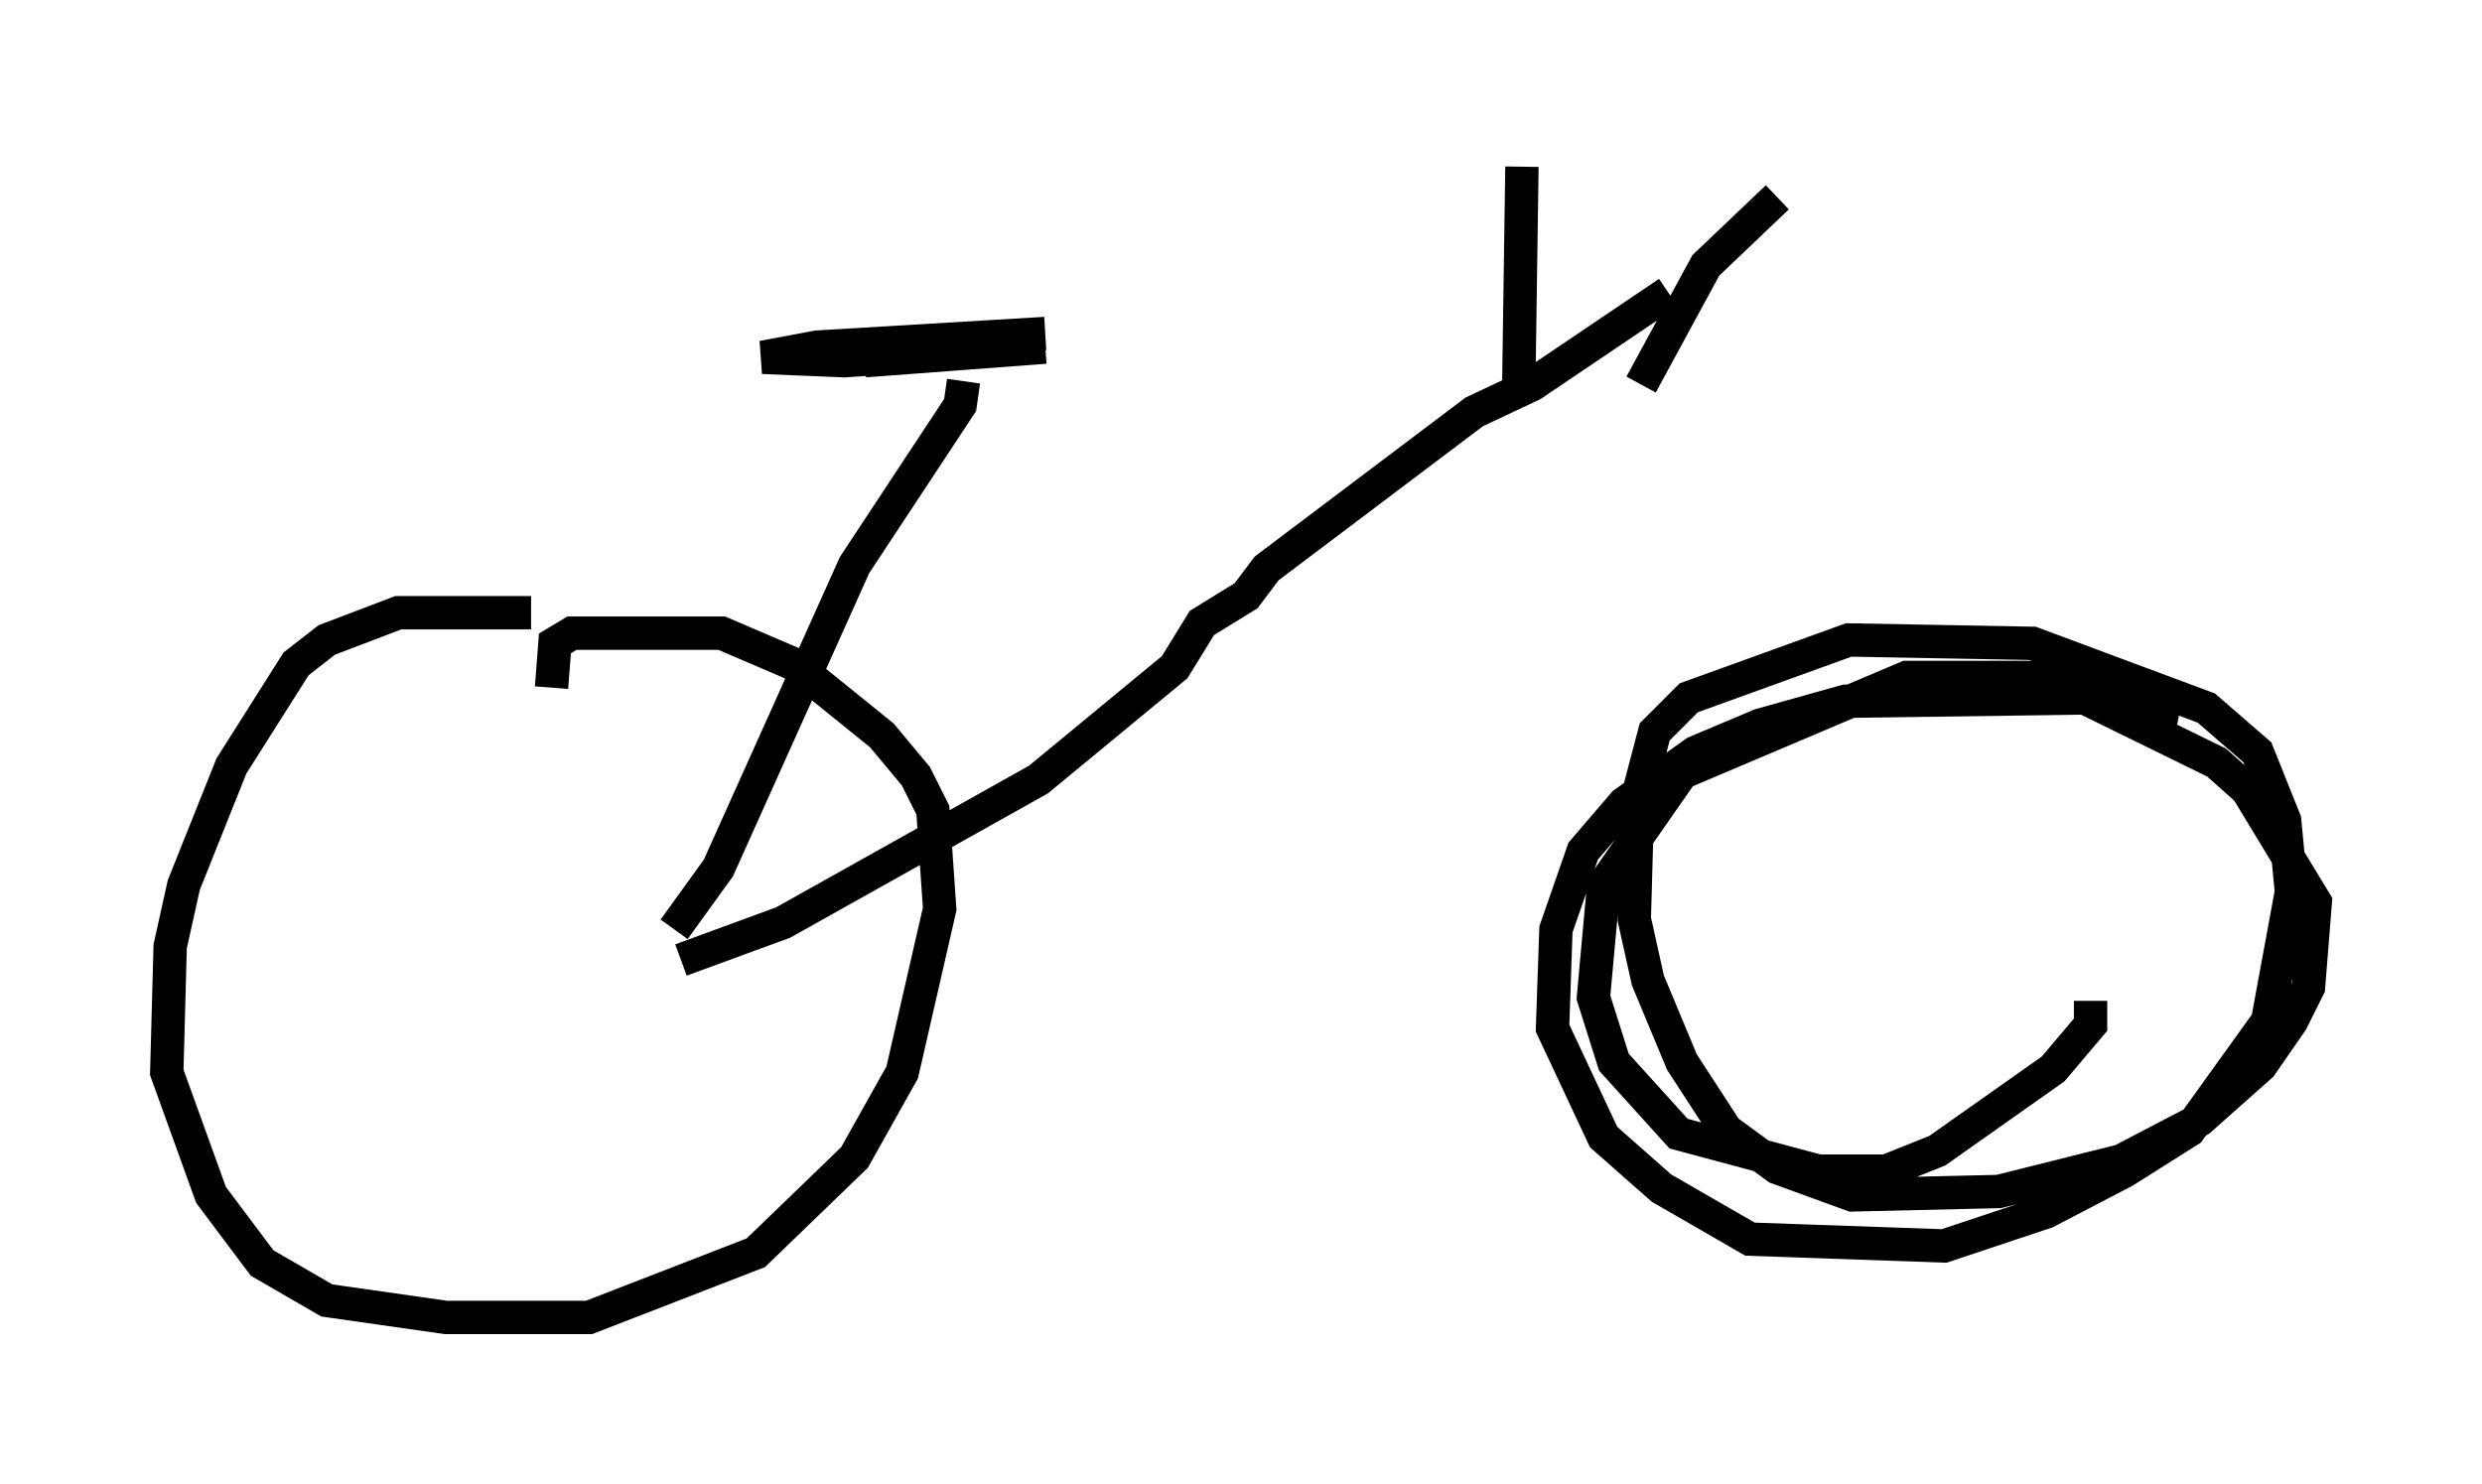 <?xml version="1.0" encoding="utf-8" ?>
<svg baseProfile="full" height="44.505" version="1.1" width="74.415" xmlns="http://www.w3.org/2000/svg" xmlns:ev="http://www.w3.org/2001/xml-events" xmlns:xlink="http://www.w3.org/1999/xlink"><defs /><rect fill="white" height="44.505" width="74.415" x="0" y="0" /><path d="M16.638, 18.679 m-0.715, -0.306 l-3.981, 0.0 -2.144, 0.817 l-0.919, 0.715 -1.94, 3.063 l-1.429, 3.573 -0.408, 1.838 l-0.102, 3.777 1.327, 3.675 l1.531, 2.042 1.94, 1.123 l3.573, 0.51 4.288, 0.0 l5.002, -1.94 2.96, -2.858 l1.429, -2.552 1.123, -4.9 l-0.204, -2.96 -0.51, -1.021 l-1.021, -1.225 -2.654, -2.144 l-2.144, -0.919 -4.492, 0.0 l-0.51, 0.306 -0.102, 1.327 m48.796, 0.817 l-2.654, -0.51 -7.35, 0.102 l-2.552, 0.715 -1.94, 0.817 l-2.144, 1.531 -1.225, 1.429 l-0.817, 2.348 -0.102, 2.96 l1.531, 3.267 1.735, 1.531 l2.654, 1.531 5.819, 0.204 l3.063, -1.021 2.348, -1.225 l1.94, -1.225 2.348, -3.267 l0.715, -3.879 -0.204, -2.144 l-0.817, -2.042 -1.531, -1.327 l-5.206, -1.94 -5.513, -0.102 l-4.798, 1.735 -1.021, 1.021 l-0.51, 1.94 -0.102, 3.675 l0.408, 1.838 1.021, 2.45 l1.327, 2.042 1.531, 1.123 l2.246, 0.817 4.39, -0.102 l3.675, -0.919 2.348, -1.225 l1.838, -1.633 0.919, -1.327 l0.51, -1.021 0.204, -2.552 l-2.042, -3.369 -0.919, -0.817 l-5.206, -2.552 -4.083, 0.0 l-6.738, 2.858 -2.348, 3.369 l-0.306, 3.369 0.613, 1.94 l1.94, 2.144 4.185, 1.123 l2.042, 0.0 1.531, -0.613 l3.471, -2.45 1.123, -1.327 l0.0, -0.715 m-42.263, -1.225 l3.063, -1.123 7.656, -4.288 l4.083, -3.369 0.817, -1.327 l1.327, -0.817 0.613, -0.817 l6.227, -4.696 1.735, -0.817 l4.083, -2.756 m-29.809, 19.09 l1.327, -1.838 4.083, -9.086 l3.165, -4.798 0.102, -0.715 m-2.96, -0.613 l5.41, -0.408 -6.023, 0.408 l-2.45, -0.102 1.633, -0.306 l6.84, -0.408 m14.19, 2.042 l0.102, -7.044 m3.573, 6.533 l1.94, -3.573 2.144, -2.042 " fill="none" stroke="black" stroke-width="1" /></svg>